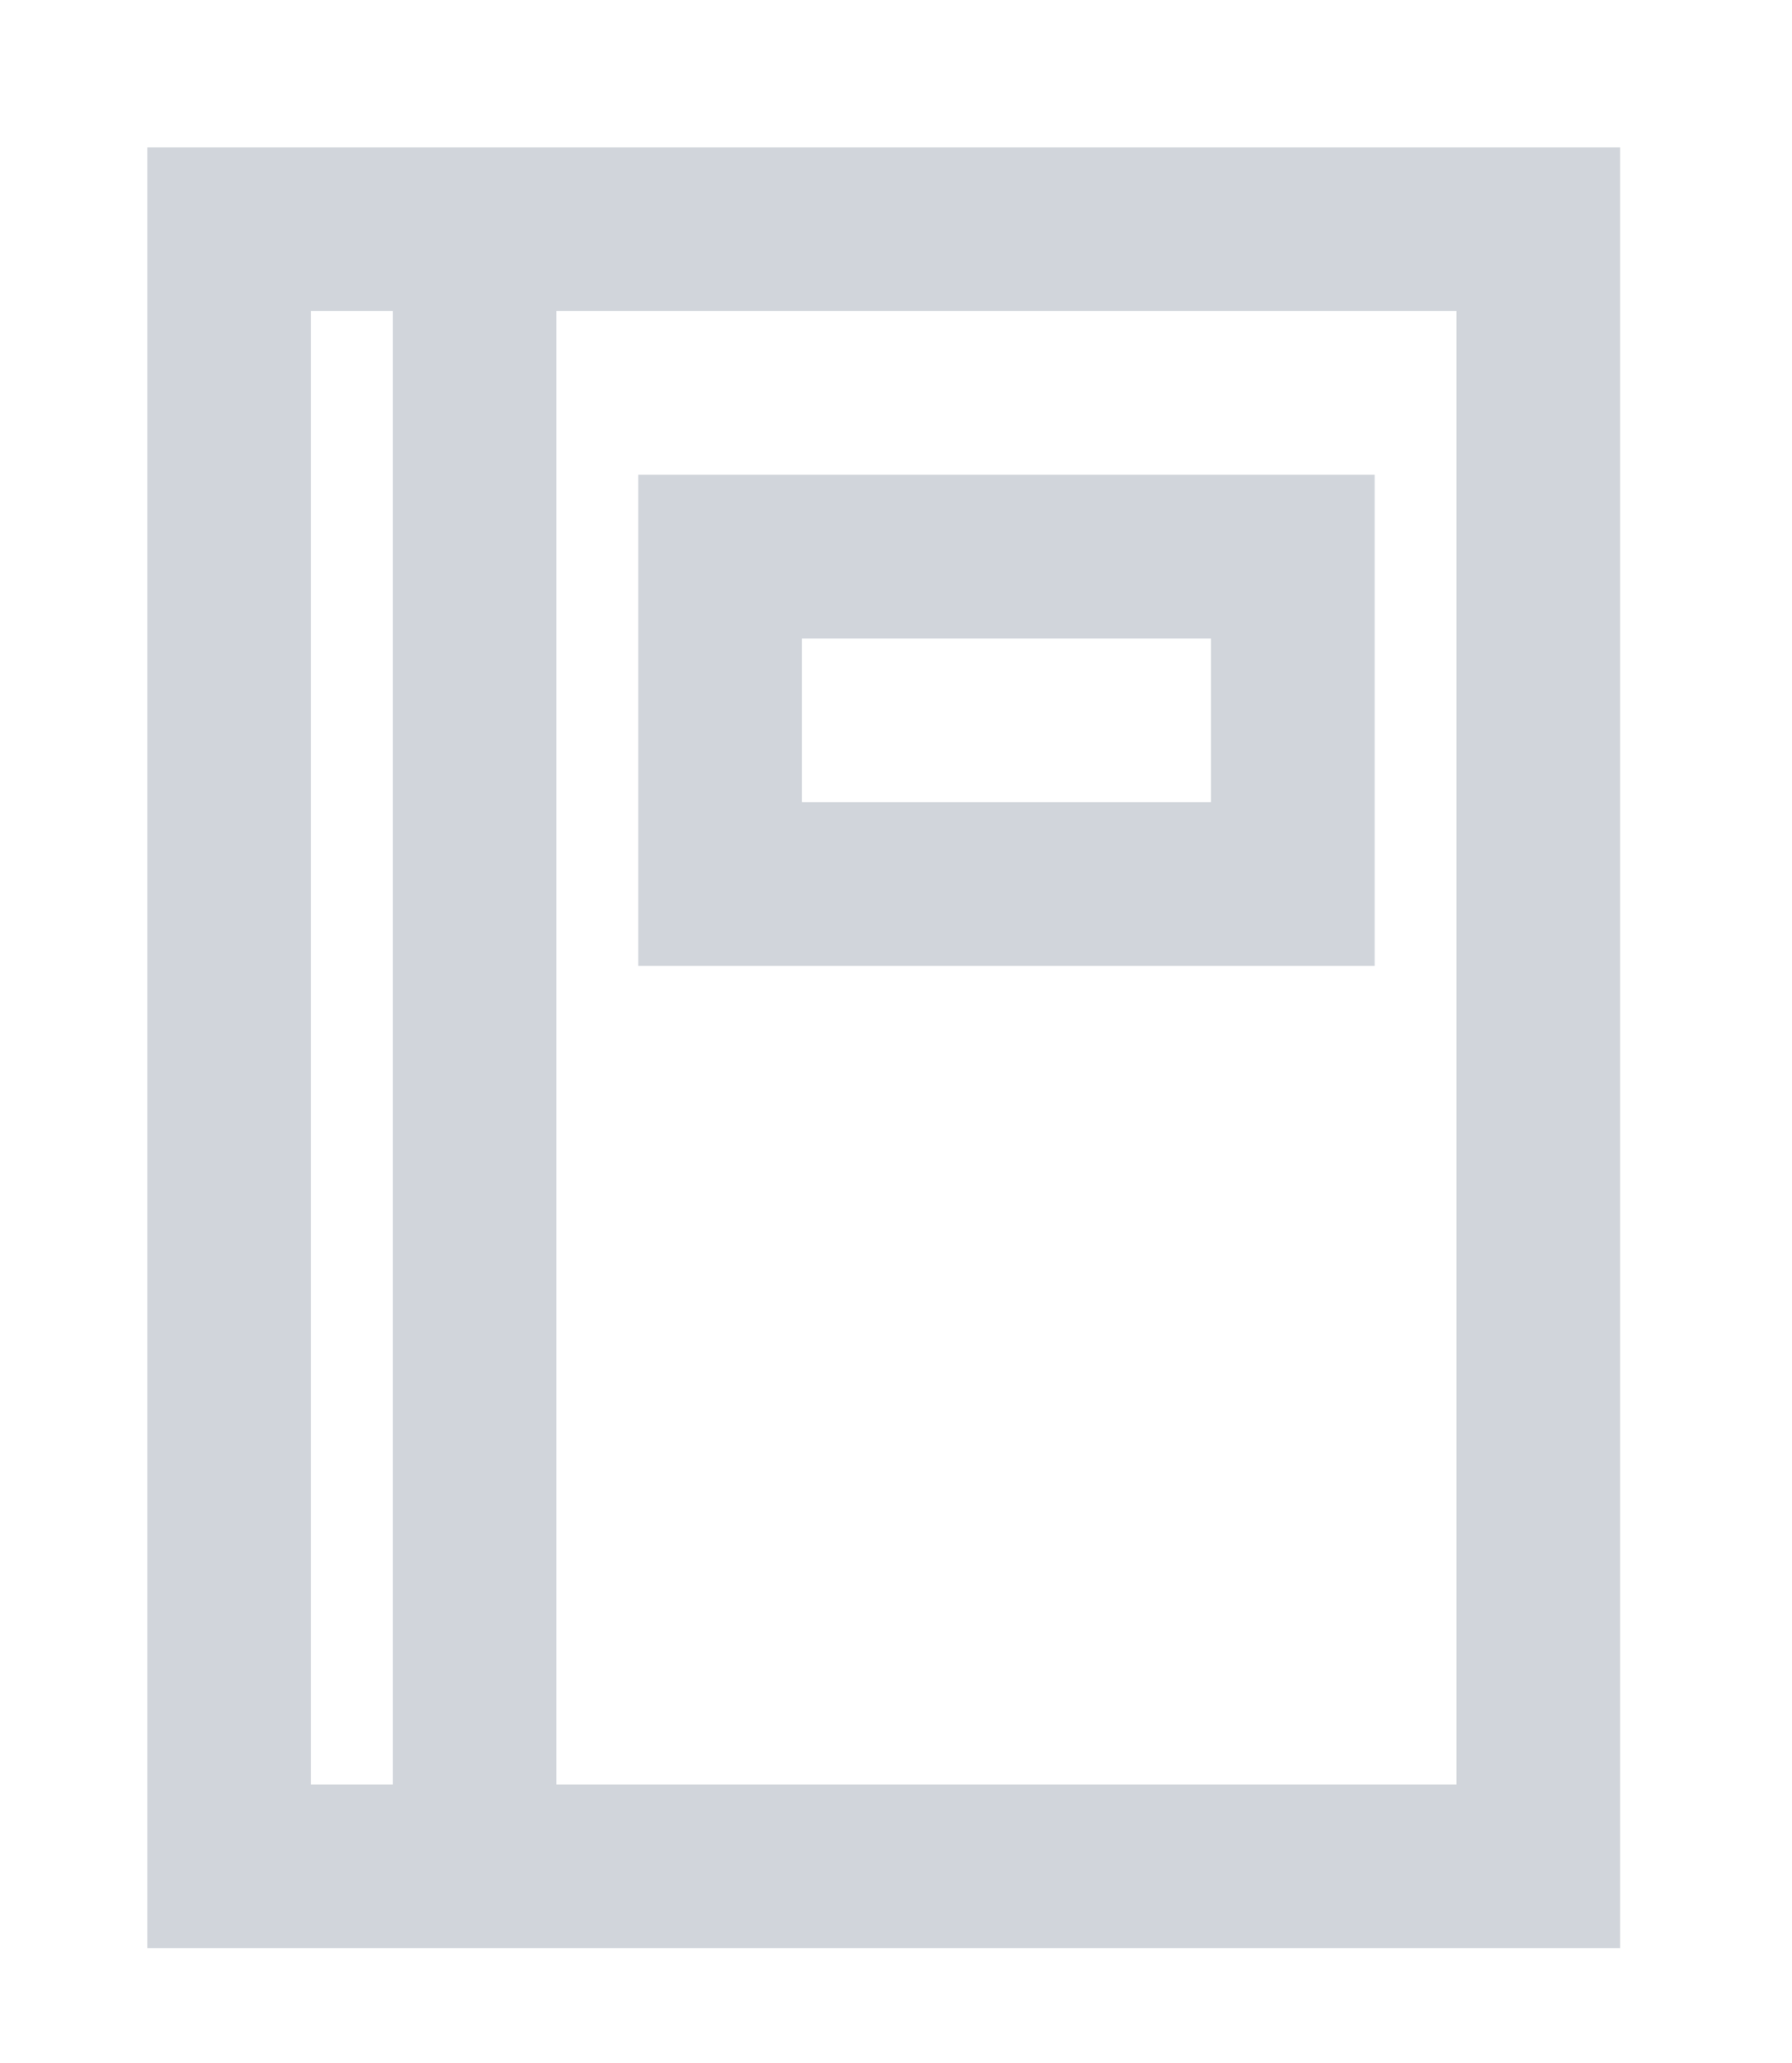 <?xml version="1.0" encoding="utf-8"?>
<!-- Generator: Adobe Illustrator 26.0.1, SVG Export Plug-In . SVG Version: 6.00 Build 0)  -->
<svg version="1.1" id="ic-address-book-grey" xmlns="http://www.w3.org/2000/svg" xmlns:xlink="http://www.w3.org/1999/xlink"
	 x="0px" y="0px" viewBox="0 0 21.9 25.2" style="enable-background:new 0 0 21.9 25.2;" xml:space="preserve">
<style type="text/css">
	.st0{fill:#D1D5DB;}
</style>
<path class="st0" d="M5.8,1.8h-4v22h18v-22H5.8z M3.8,21.8v-18h1v18H3.8z M17.8,21.8h-11v-18h11V21.8z M16.8,5.8h-9v6h9V5.8z
	 M14.8,9.8h-5v-2h5V9.8z"/>
</svg>

